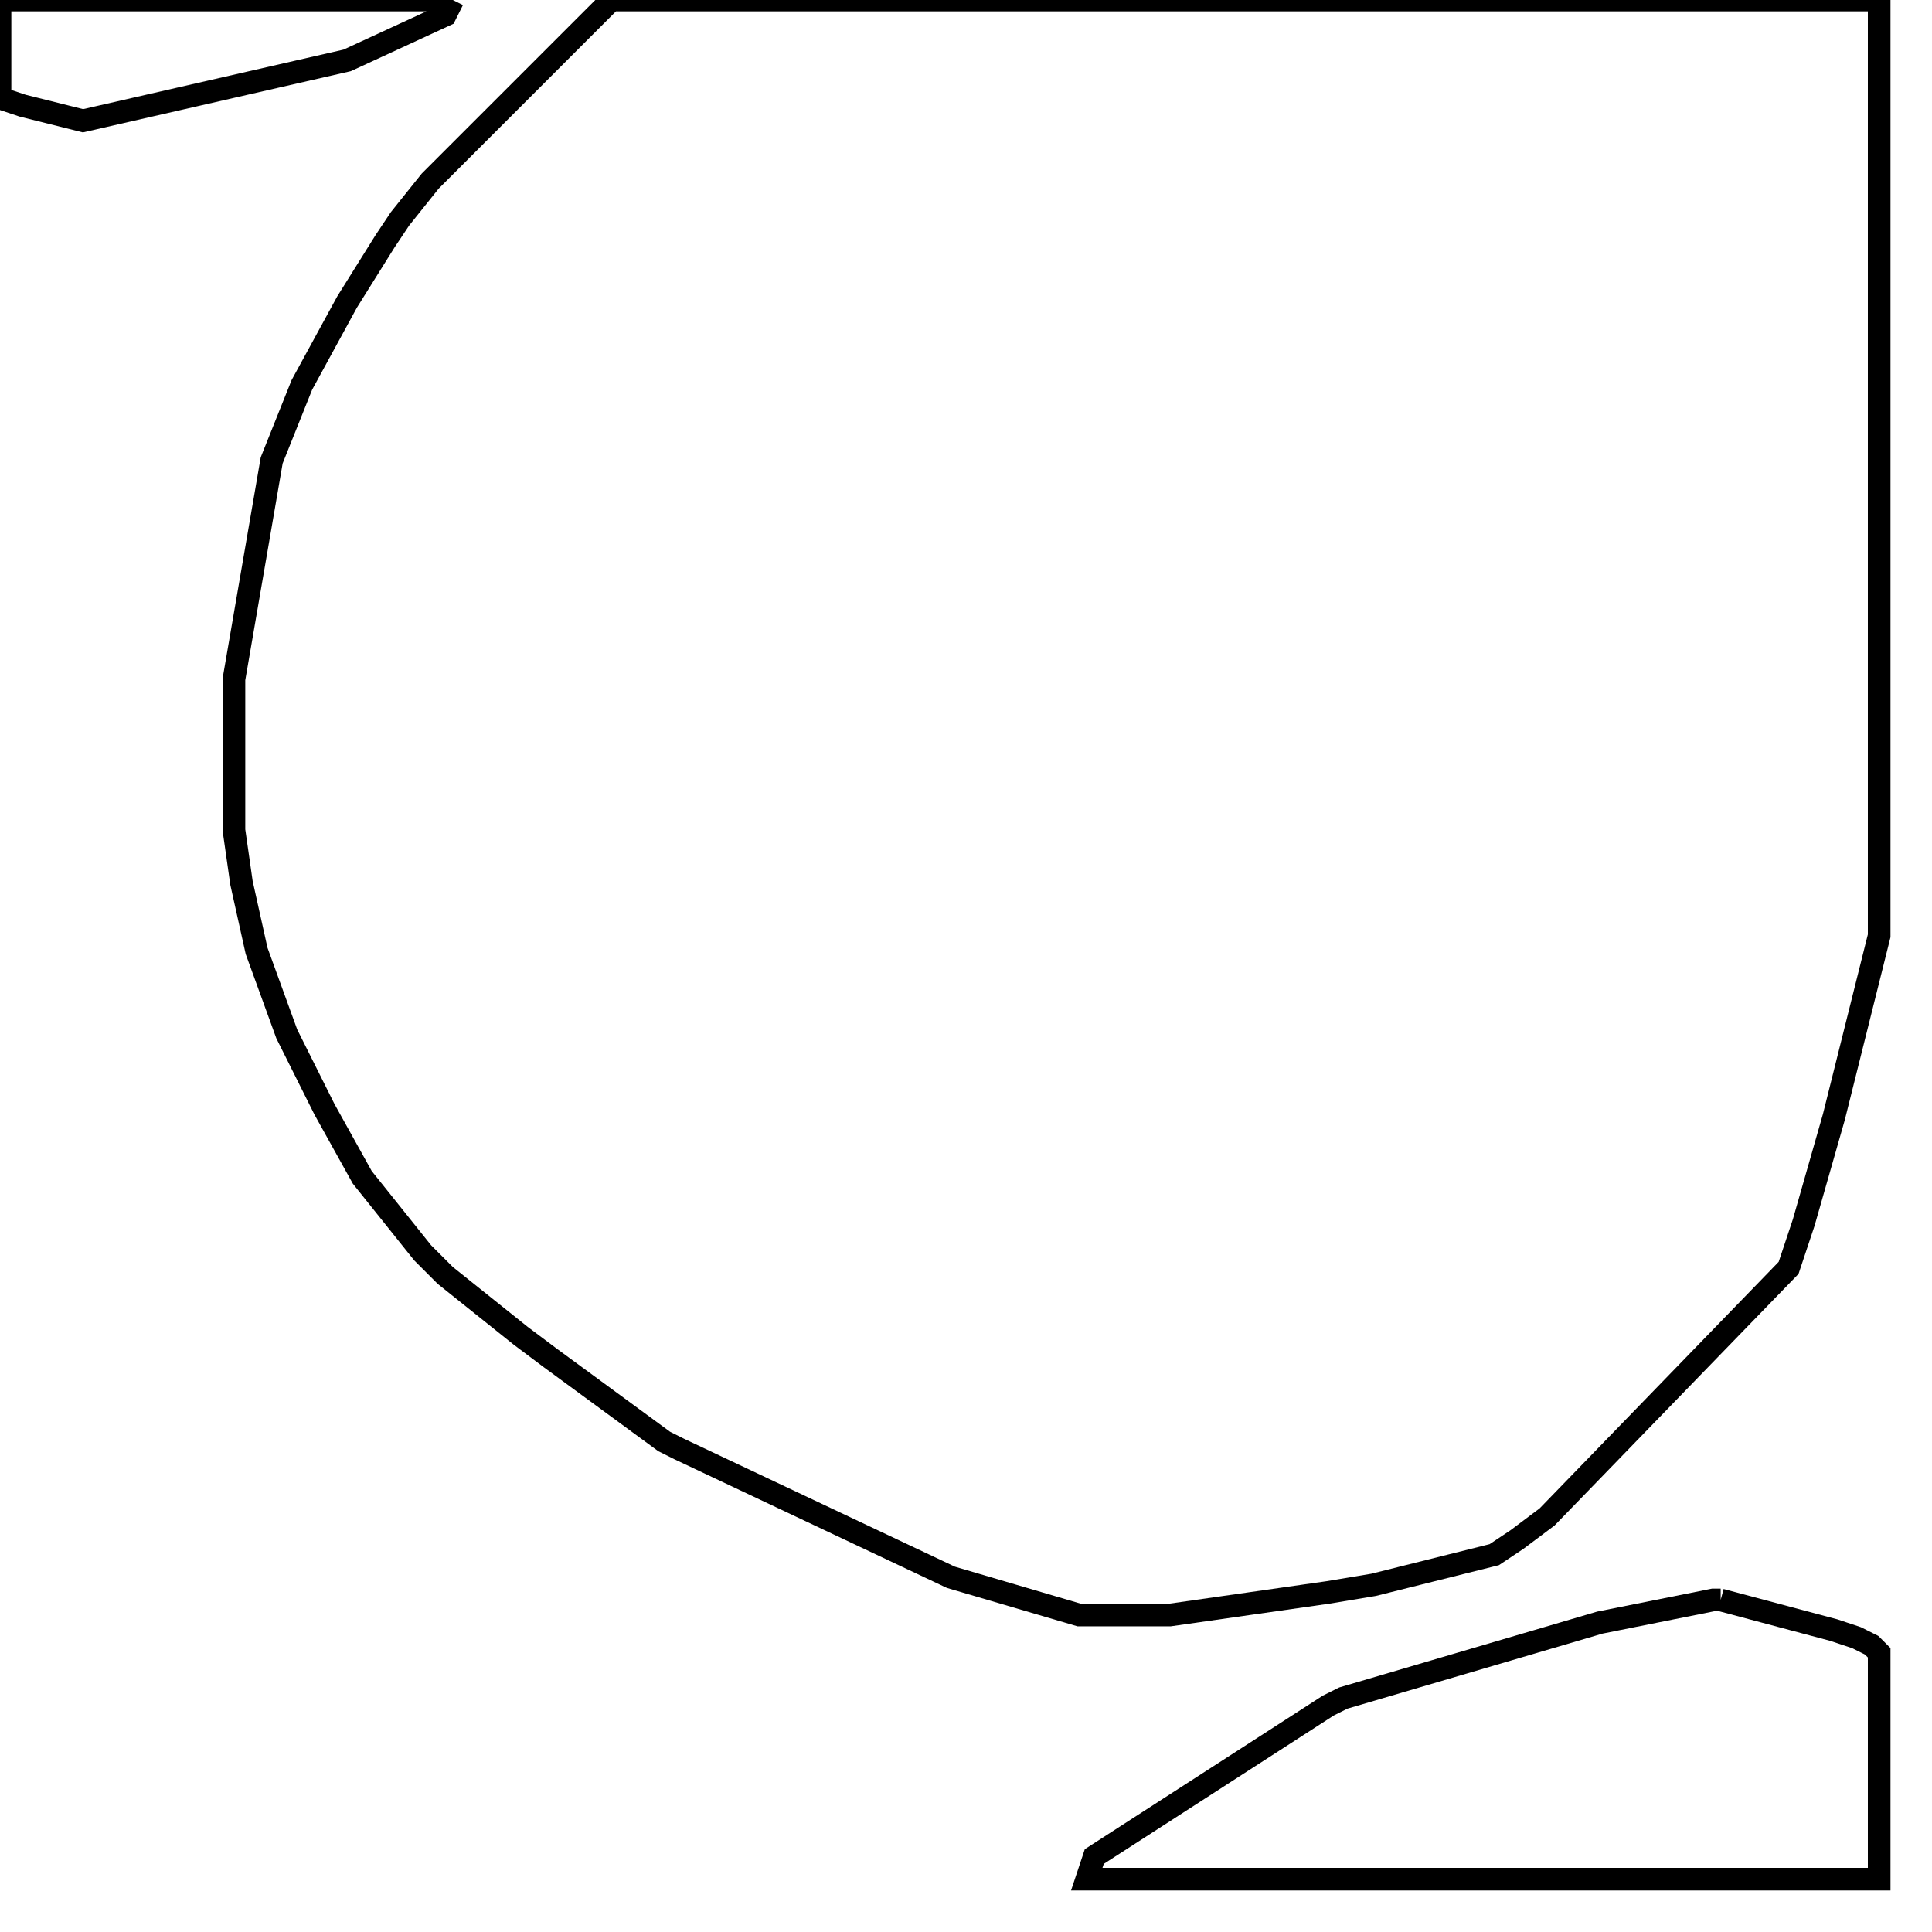 <svg width="256" height="256" xmlns="http://www.w3.org/2000/svg" fill-opacity="0" stroke="black" stroke-width="3" ><path d="M249 0 249 124 243 148 239 162 237 168 205 201 201 204 198 206 182 210 176 211 155 214 143 214 126 209 90 192 88 191 73 180 69 177 59 169 56 166 48 156 43 147 38 137 34 126 32 117 31 110 31 90 36 61 40 51 46 40 51 32 53 29 57 24 81 0 249 0 "/><path d="M228 212 243 216 246 217 248 218 249 219 249 249 144 249 145 246 176 226 178 225 212 215 227 212 228 212 "/><path d="M60 0 59 2 46 8 11 16 3 14 0 13 0 0 60 0 "/></svg>